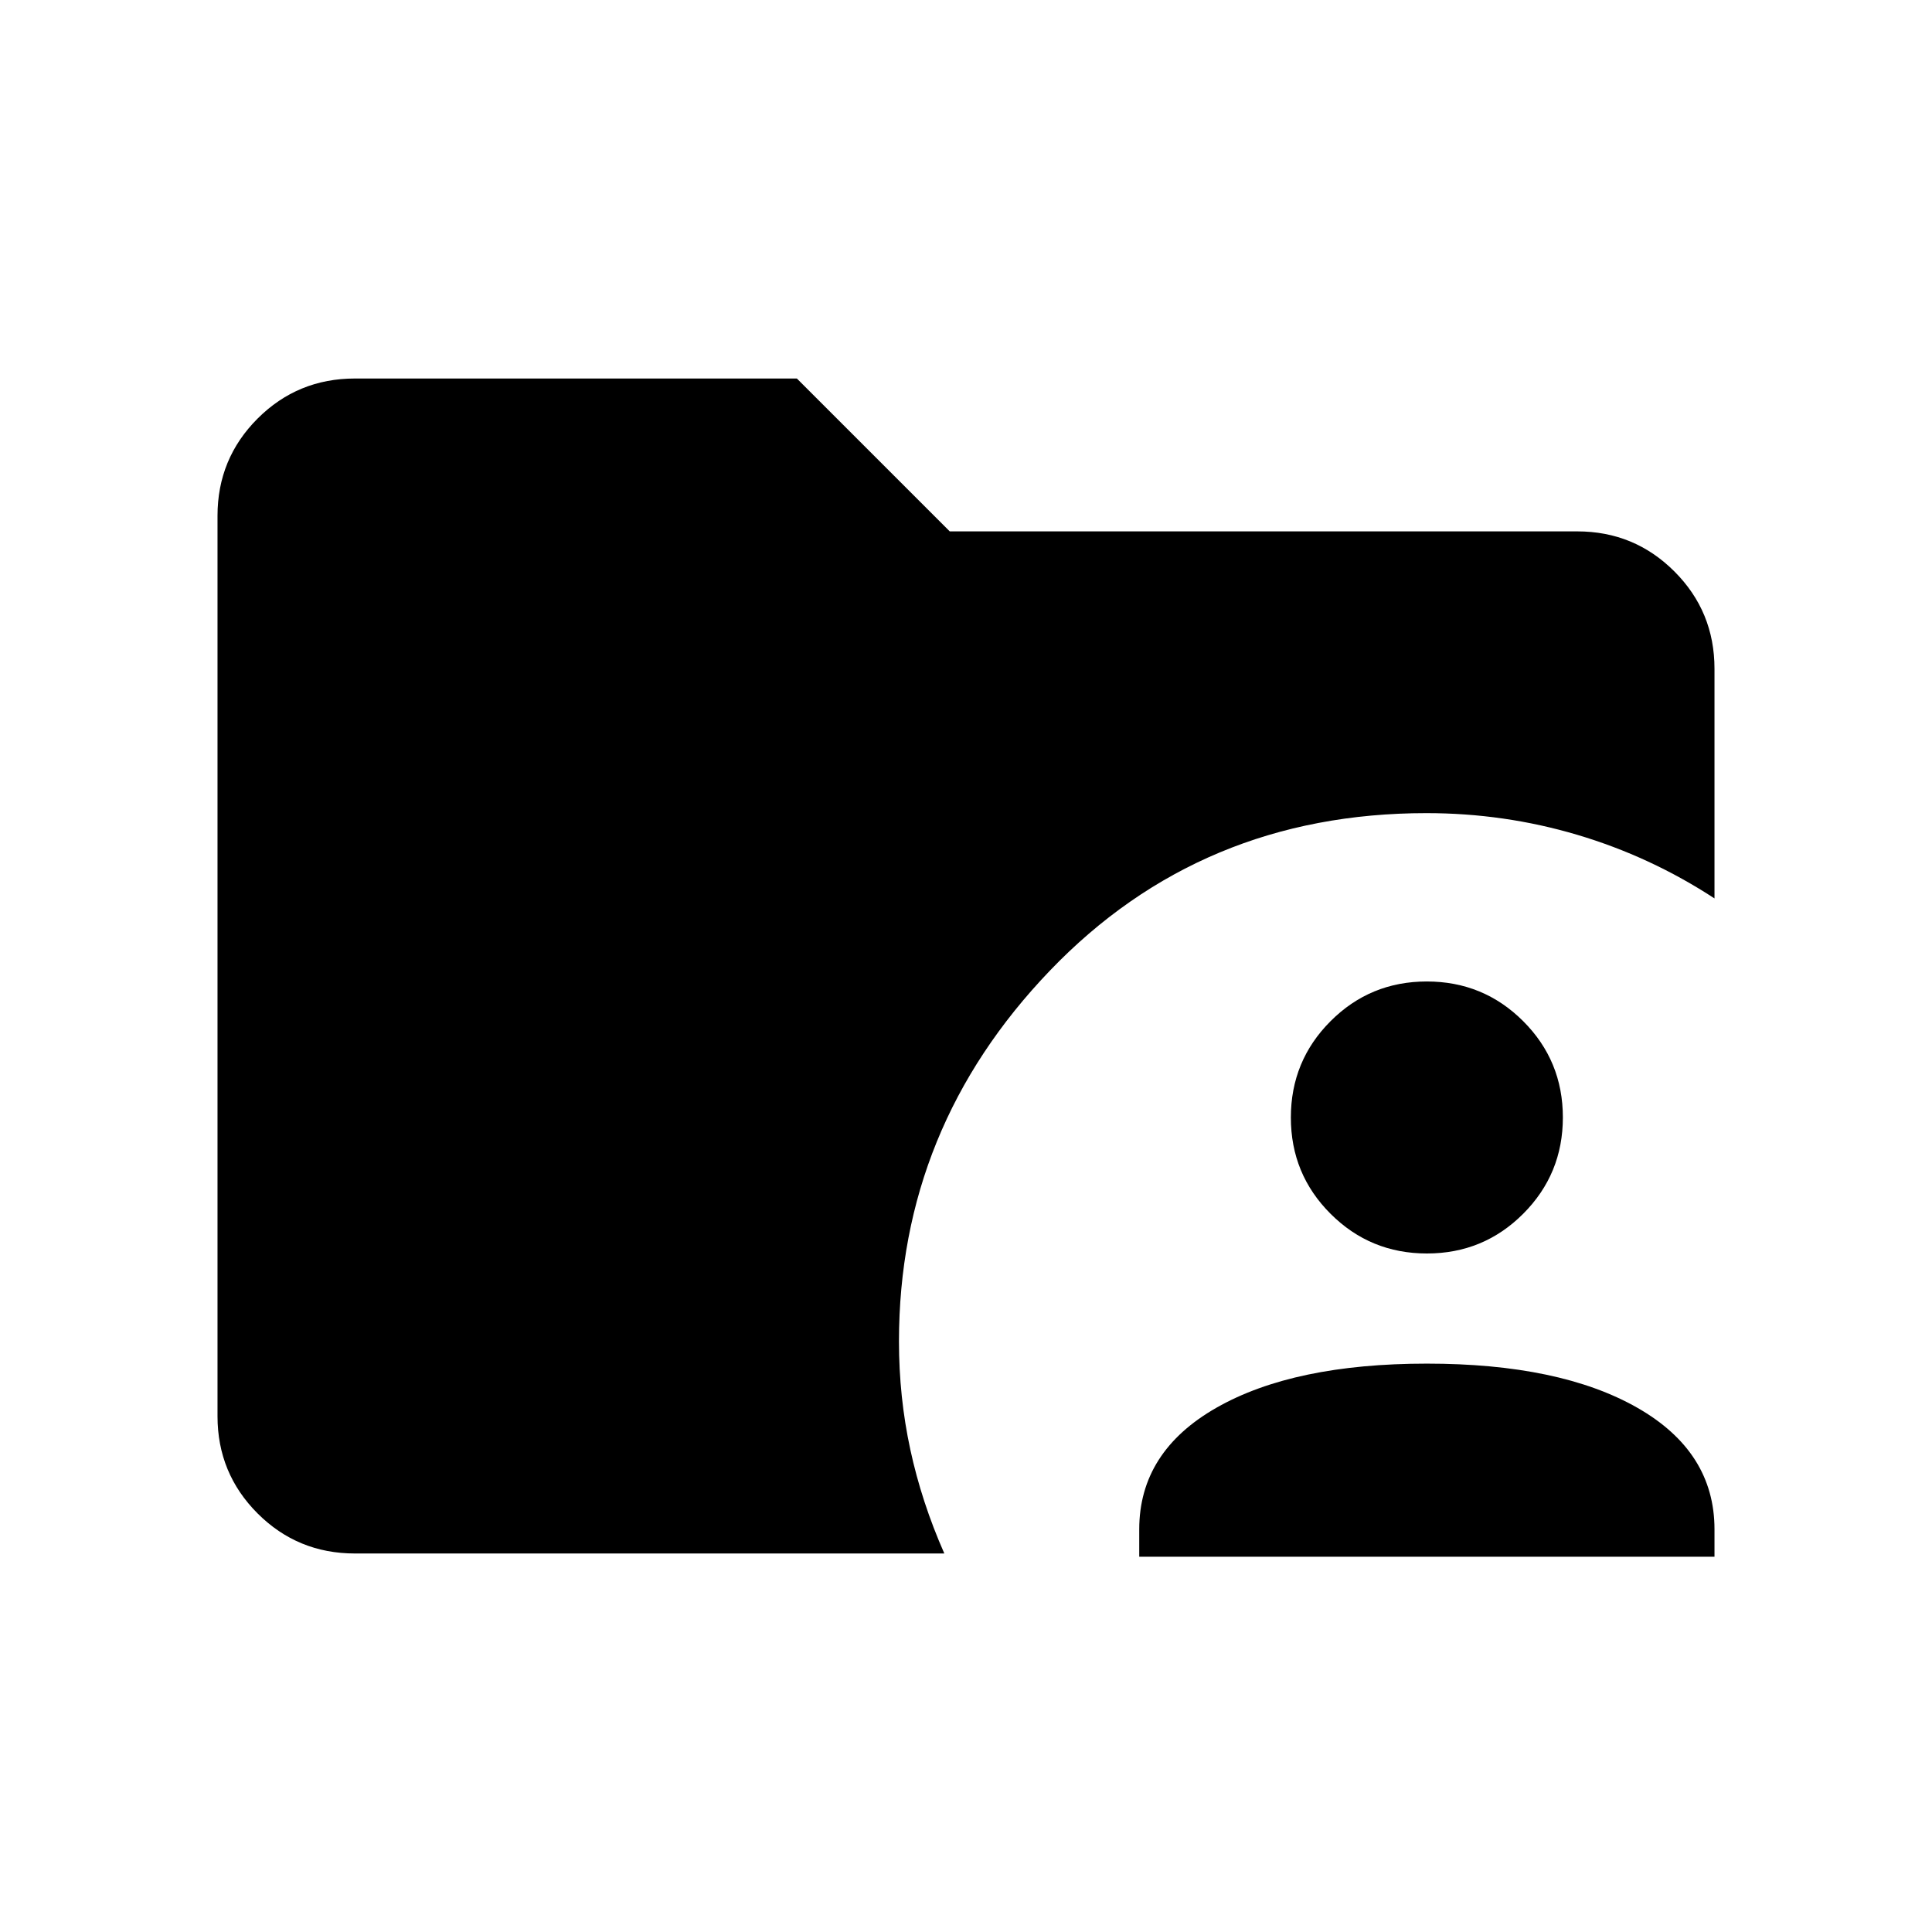 <svg xmlns="http://www.w3.org/2000/svg" height="24" viewBox="0 -960 960 960" width="24"><path d="M176.35-188.08q-28.44 0-48.36-19.91-19.91-19.92-19.91-48.3v-447.42q0-28.38 19.91-48.3 19.92-19.91 48.36-19.91h219.61l75.96 75.96h311.82q28.35 0 48.27 19.92 19.91 19.91 19.91 48.35v114.11q-31.82-20.8-68.14-31.59t-74.99-10.79q-111.98 0-187.04 78.2-75.06 78.21-75.06 184.3 0 27.64 5.64 53.75 5.63 26.1 16.9 51.63H176.35Zm389.73 1.62v-13.62q0-38.57 38.42-60.46 38.42-21.88 104.5-21.88t104.5 21.88q38.42 21.89 38.42 60.46v13.62H566.08Zm142.95-150.69q-28.14 0-47.87-19.71-19.74-19.7-19.74-47.84 0-28.14 19.71-47.87 19.7-19.74 47.84-19.74 28.14 0 47.87 19.7 19.74 19.71 19.74 47.85t-19.71 47.87q-19.7 19.74-47.84 19.74Z"/></svg>